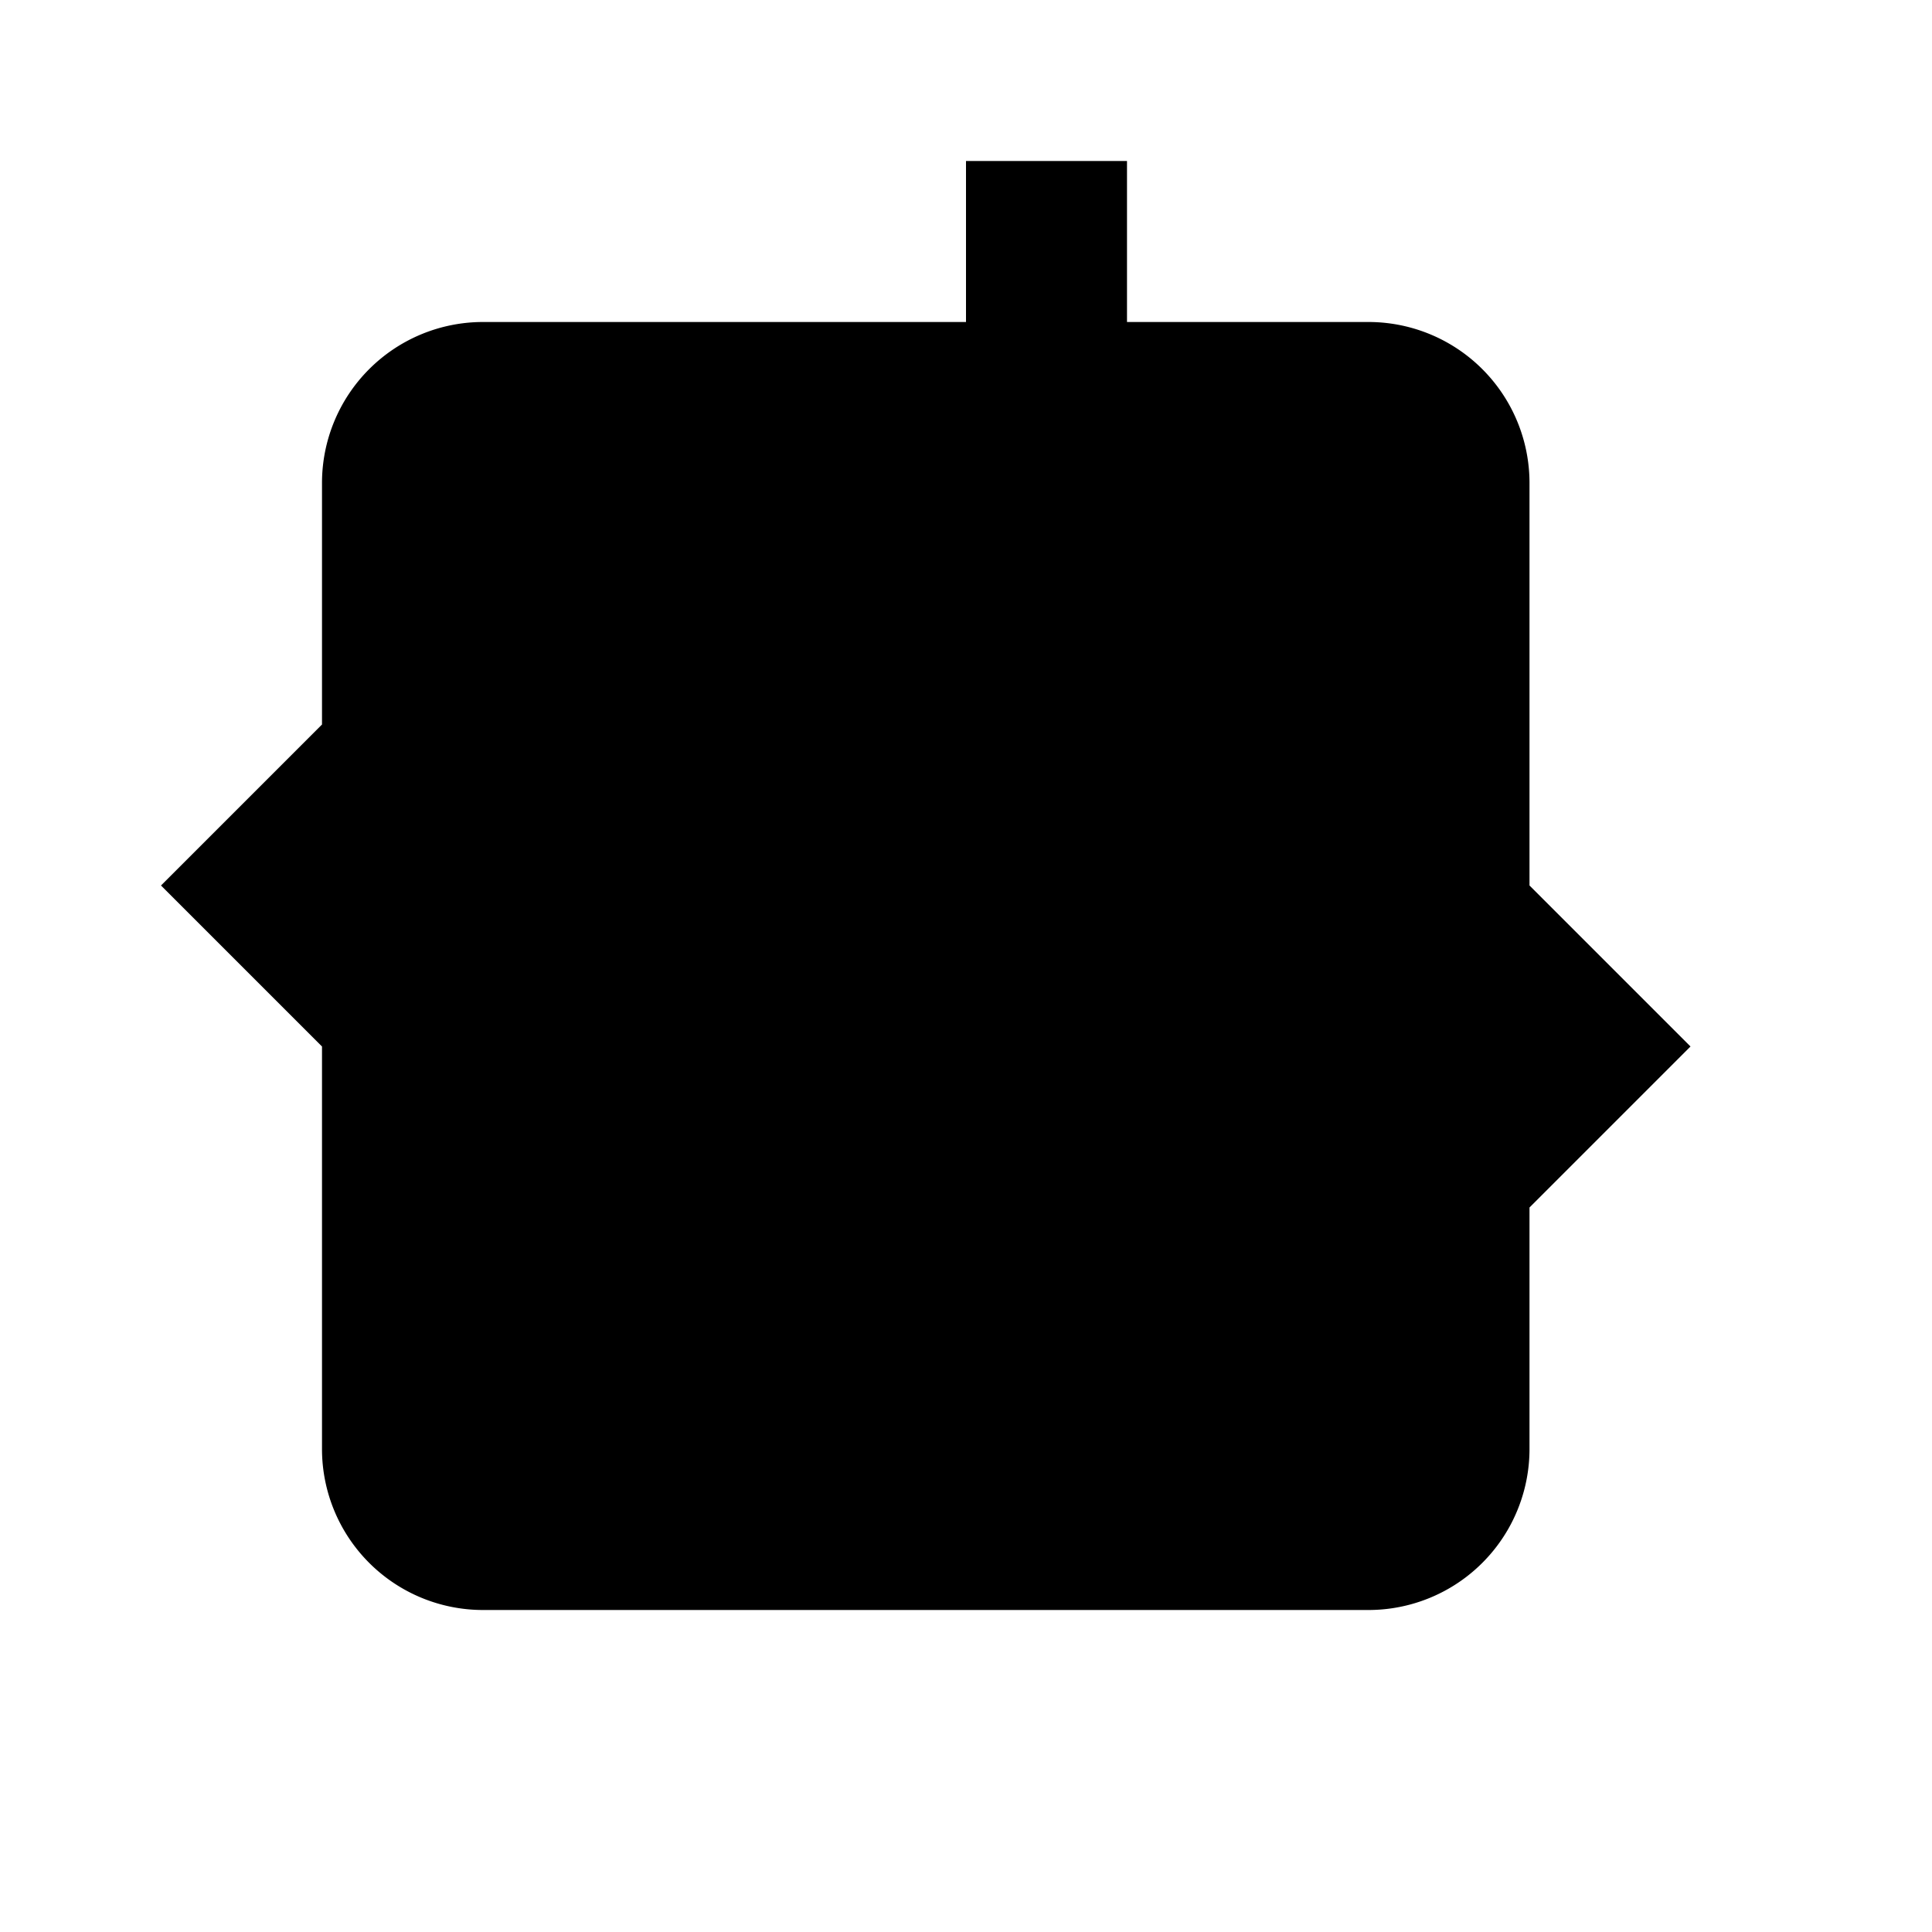 <svg xmlns="http://www.w3.org/2000/svg" viewBox="0 0 24 24">
  <path d="M19 13v5a2 2 0 0 1-2 2H6a2 2 0 0 1-2-2v-5l-2-2 2-2V6a2 2 0 0 1 2-2h11a2 2 0 0 1 2 2v5l2 2-2 2zm-7-1.83l3.59-3.58L17 9.5l-6 6-6-6 1.41-1.41L12 11.17V2h2v9.17z"/>
</svg>